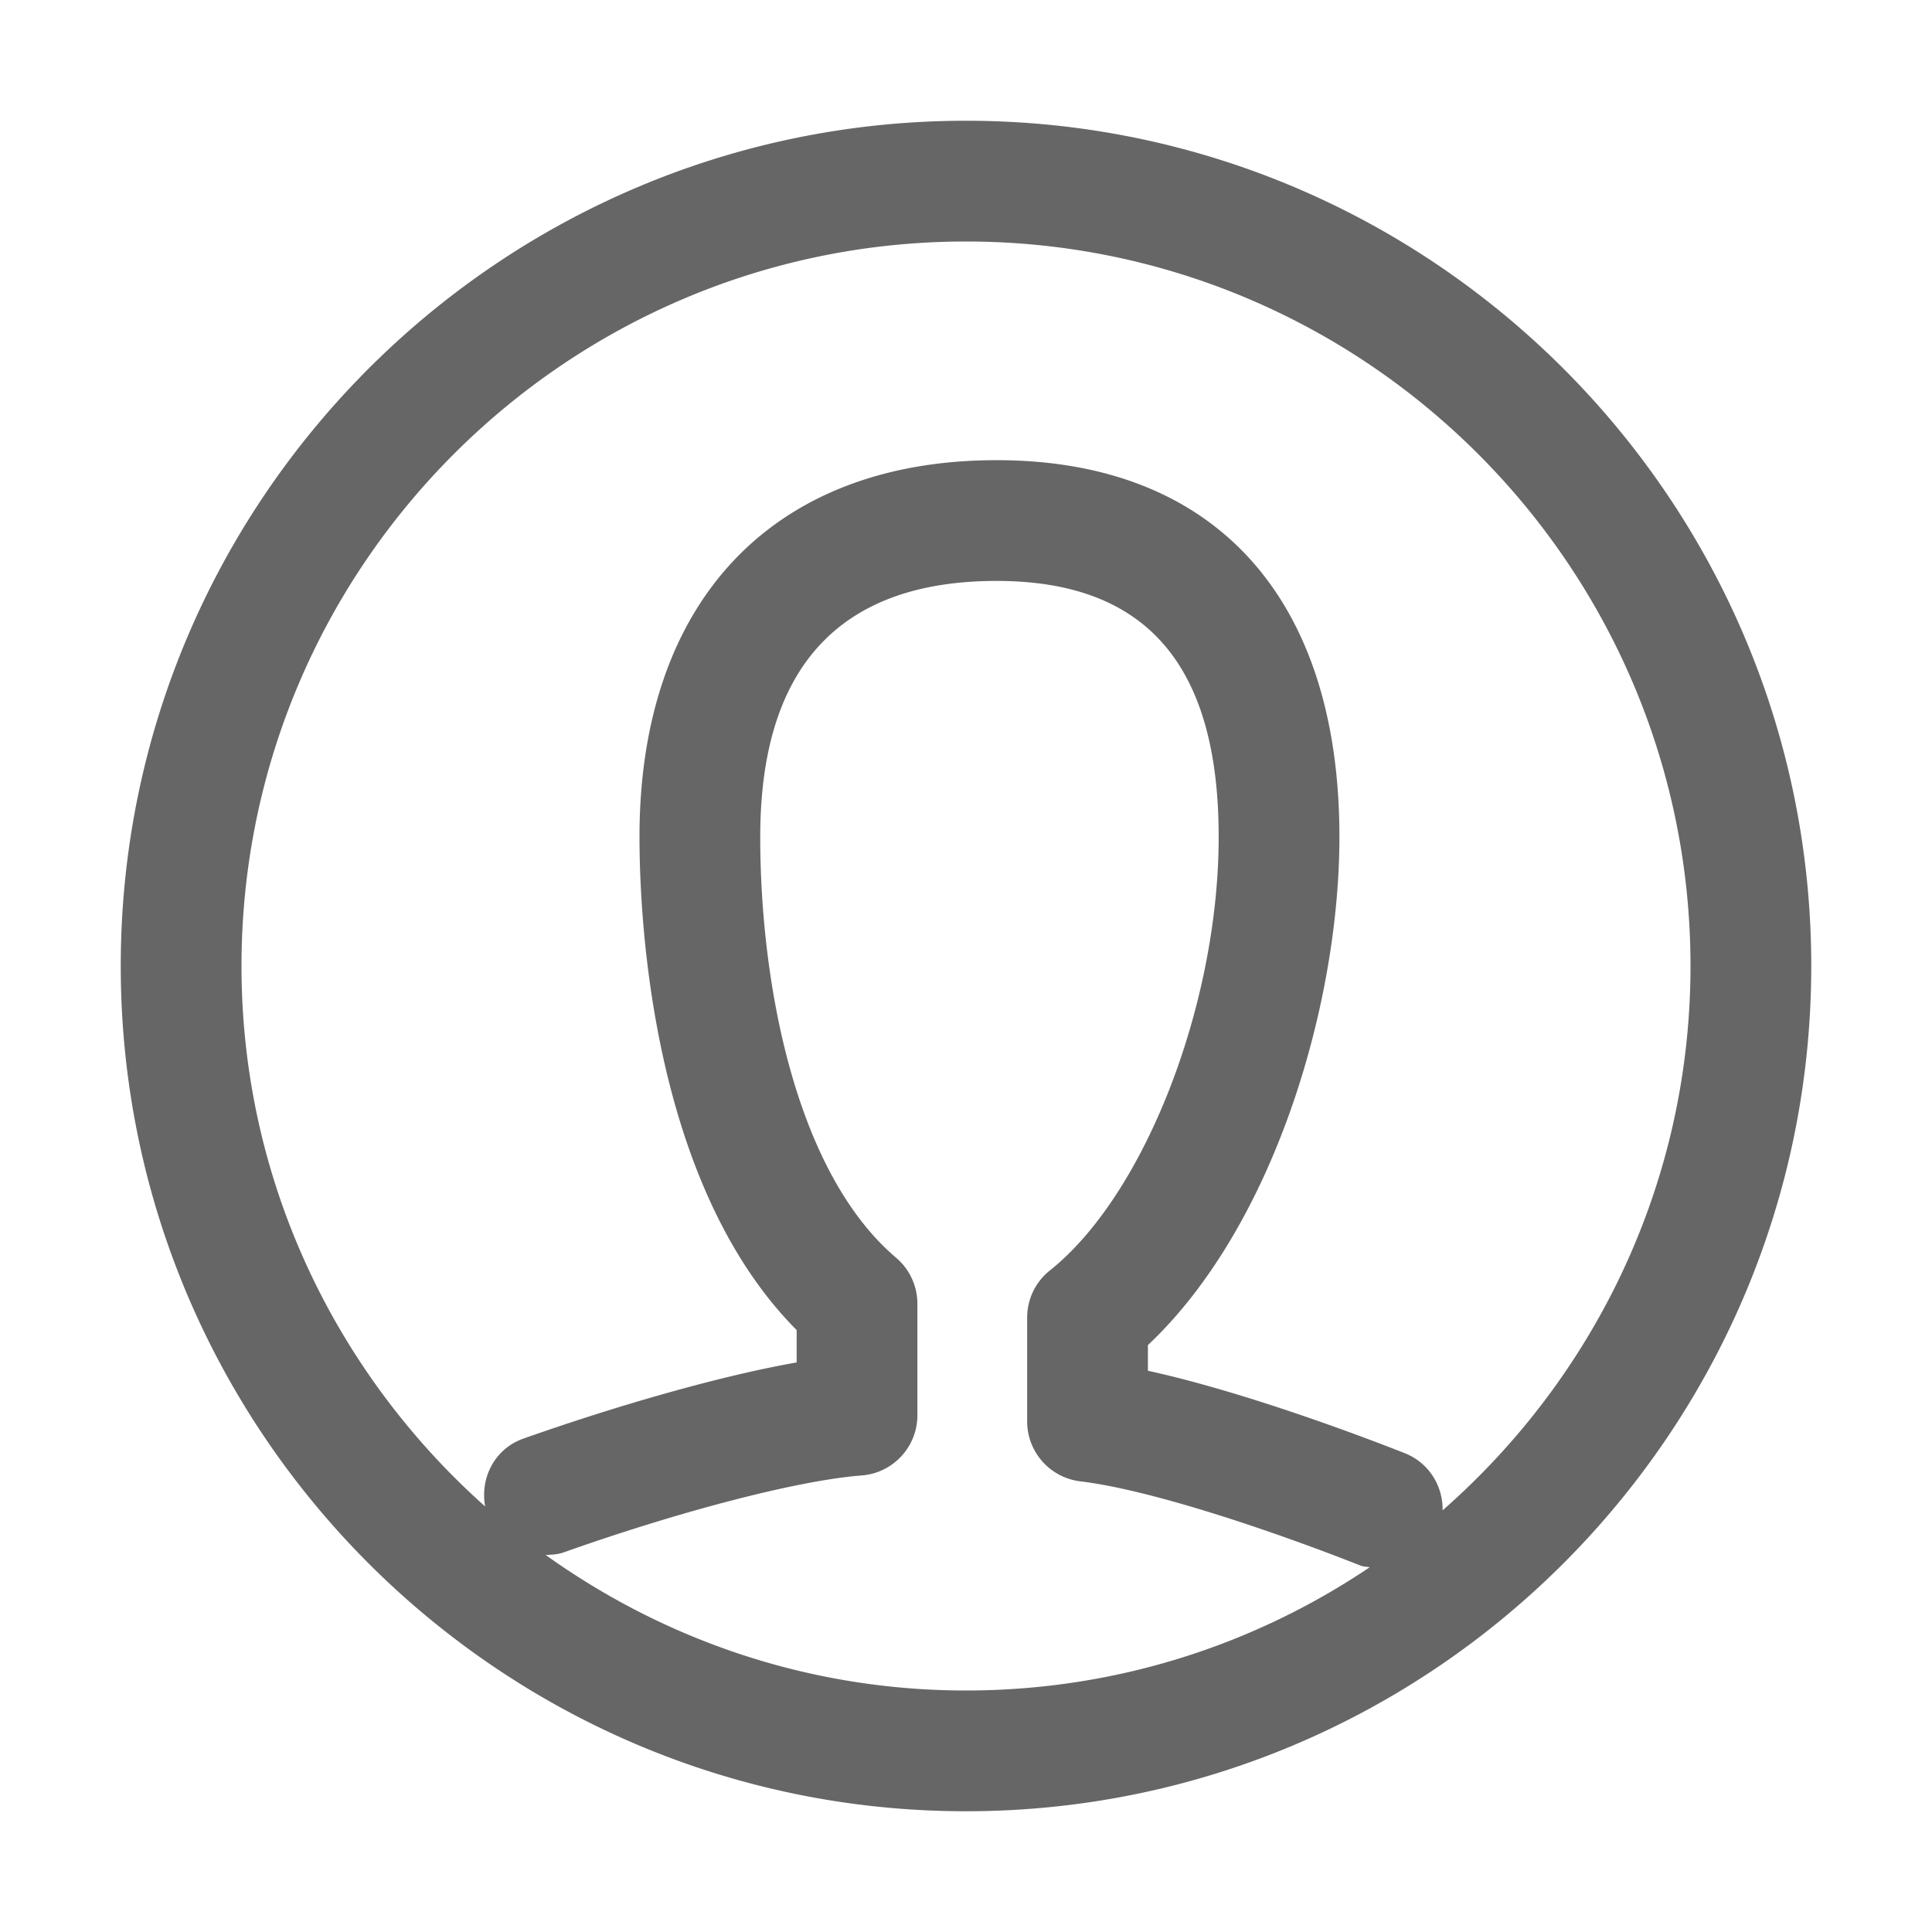 <?xml version="1.0" standalone="no"?><!DOCTYPE svg PUBLIC "-//W3C//DTD SVG 1.1//EN" "http://www.w3.org/Graphics/SVG/1.1/DTD/svg11.dtd"><svg t="1507887906759" class="icon" style="" viewBox="0 0 1024 1024" version="1.1" xmlns="http://www.w3.org/2000/svg" p-id="27819" xmlns:xlink="http://www.w3.org/1999/xlink" width="256" height="256"><defs><style type="text/css"></style></defs><path d="M512 64C264.96 64 64 264.96 64 512s200.96 448 448 448 448-200.96 448-448S759.04 64 512 64zM289.216 824.16c3.168-0.128 6.336-0.224 9.472-1.344 62.784-22.24 124.8-38.24 158.016-40.8 16.672-1.28 29.536-15.2 29.536-31.904V691.04a32.008 32.008 0 0 0-11.296-24.416c-53.088-45.088-72-144.768-72-223.072 0-90.016 42.144-135.648 125.28-135.648 79.2 0 117.696 44.352 117.696 135.648 0 88.928-39.296 189.856-89.44 229.792a31.952 31.952 0 0 0-12.064 25.024v55.008c0 16.224 12.128 29.824 28.224 31.776 37.184 4.448 101.088 25.952 148.48 44.64 1.568 0.608 3.2 0.544 4.832 0.896C664.768 871.904 591.136 896 512 896c-83.104 0-159.904-26.816-222.784-71.84z m475.392-23.648c0.224-12.96-7.296-25.248-20.064-30.304-20.8-8.192-84.16-32.32-136.128-43.68v-13.6c66.688-62.816 101.504-180.48 101.504-269.376 0-126.88-66.208-199.648-181.696-199.648-118.528 0-189.28 74.624-189.28 199.648 0 42.944 6.24 183.936 83.296 261.408v17.152c-44.704 7.904-101.44 25.024-144.928 40.416-15.008 5.312-22.976 20.704-20.16 35.936C178.144 728.064 128 625.92 128 512c0-211.744 172.256-384 384-384s384 172.256 384 384c0 115.008-51.072 218.08-131.392 288.512z" fill="#666666" p-id="27820"></path></svg>